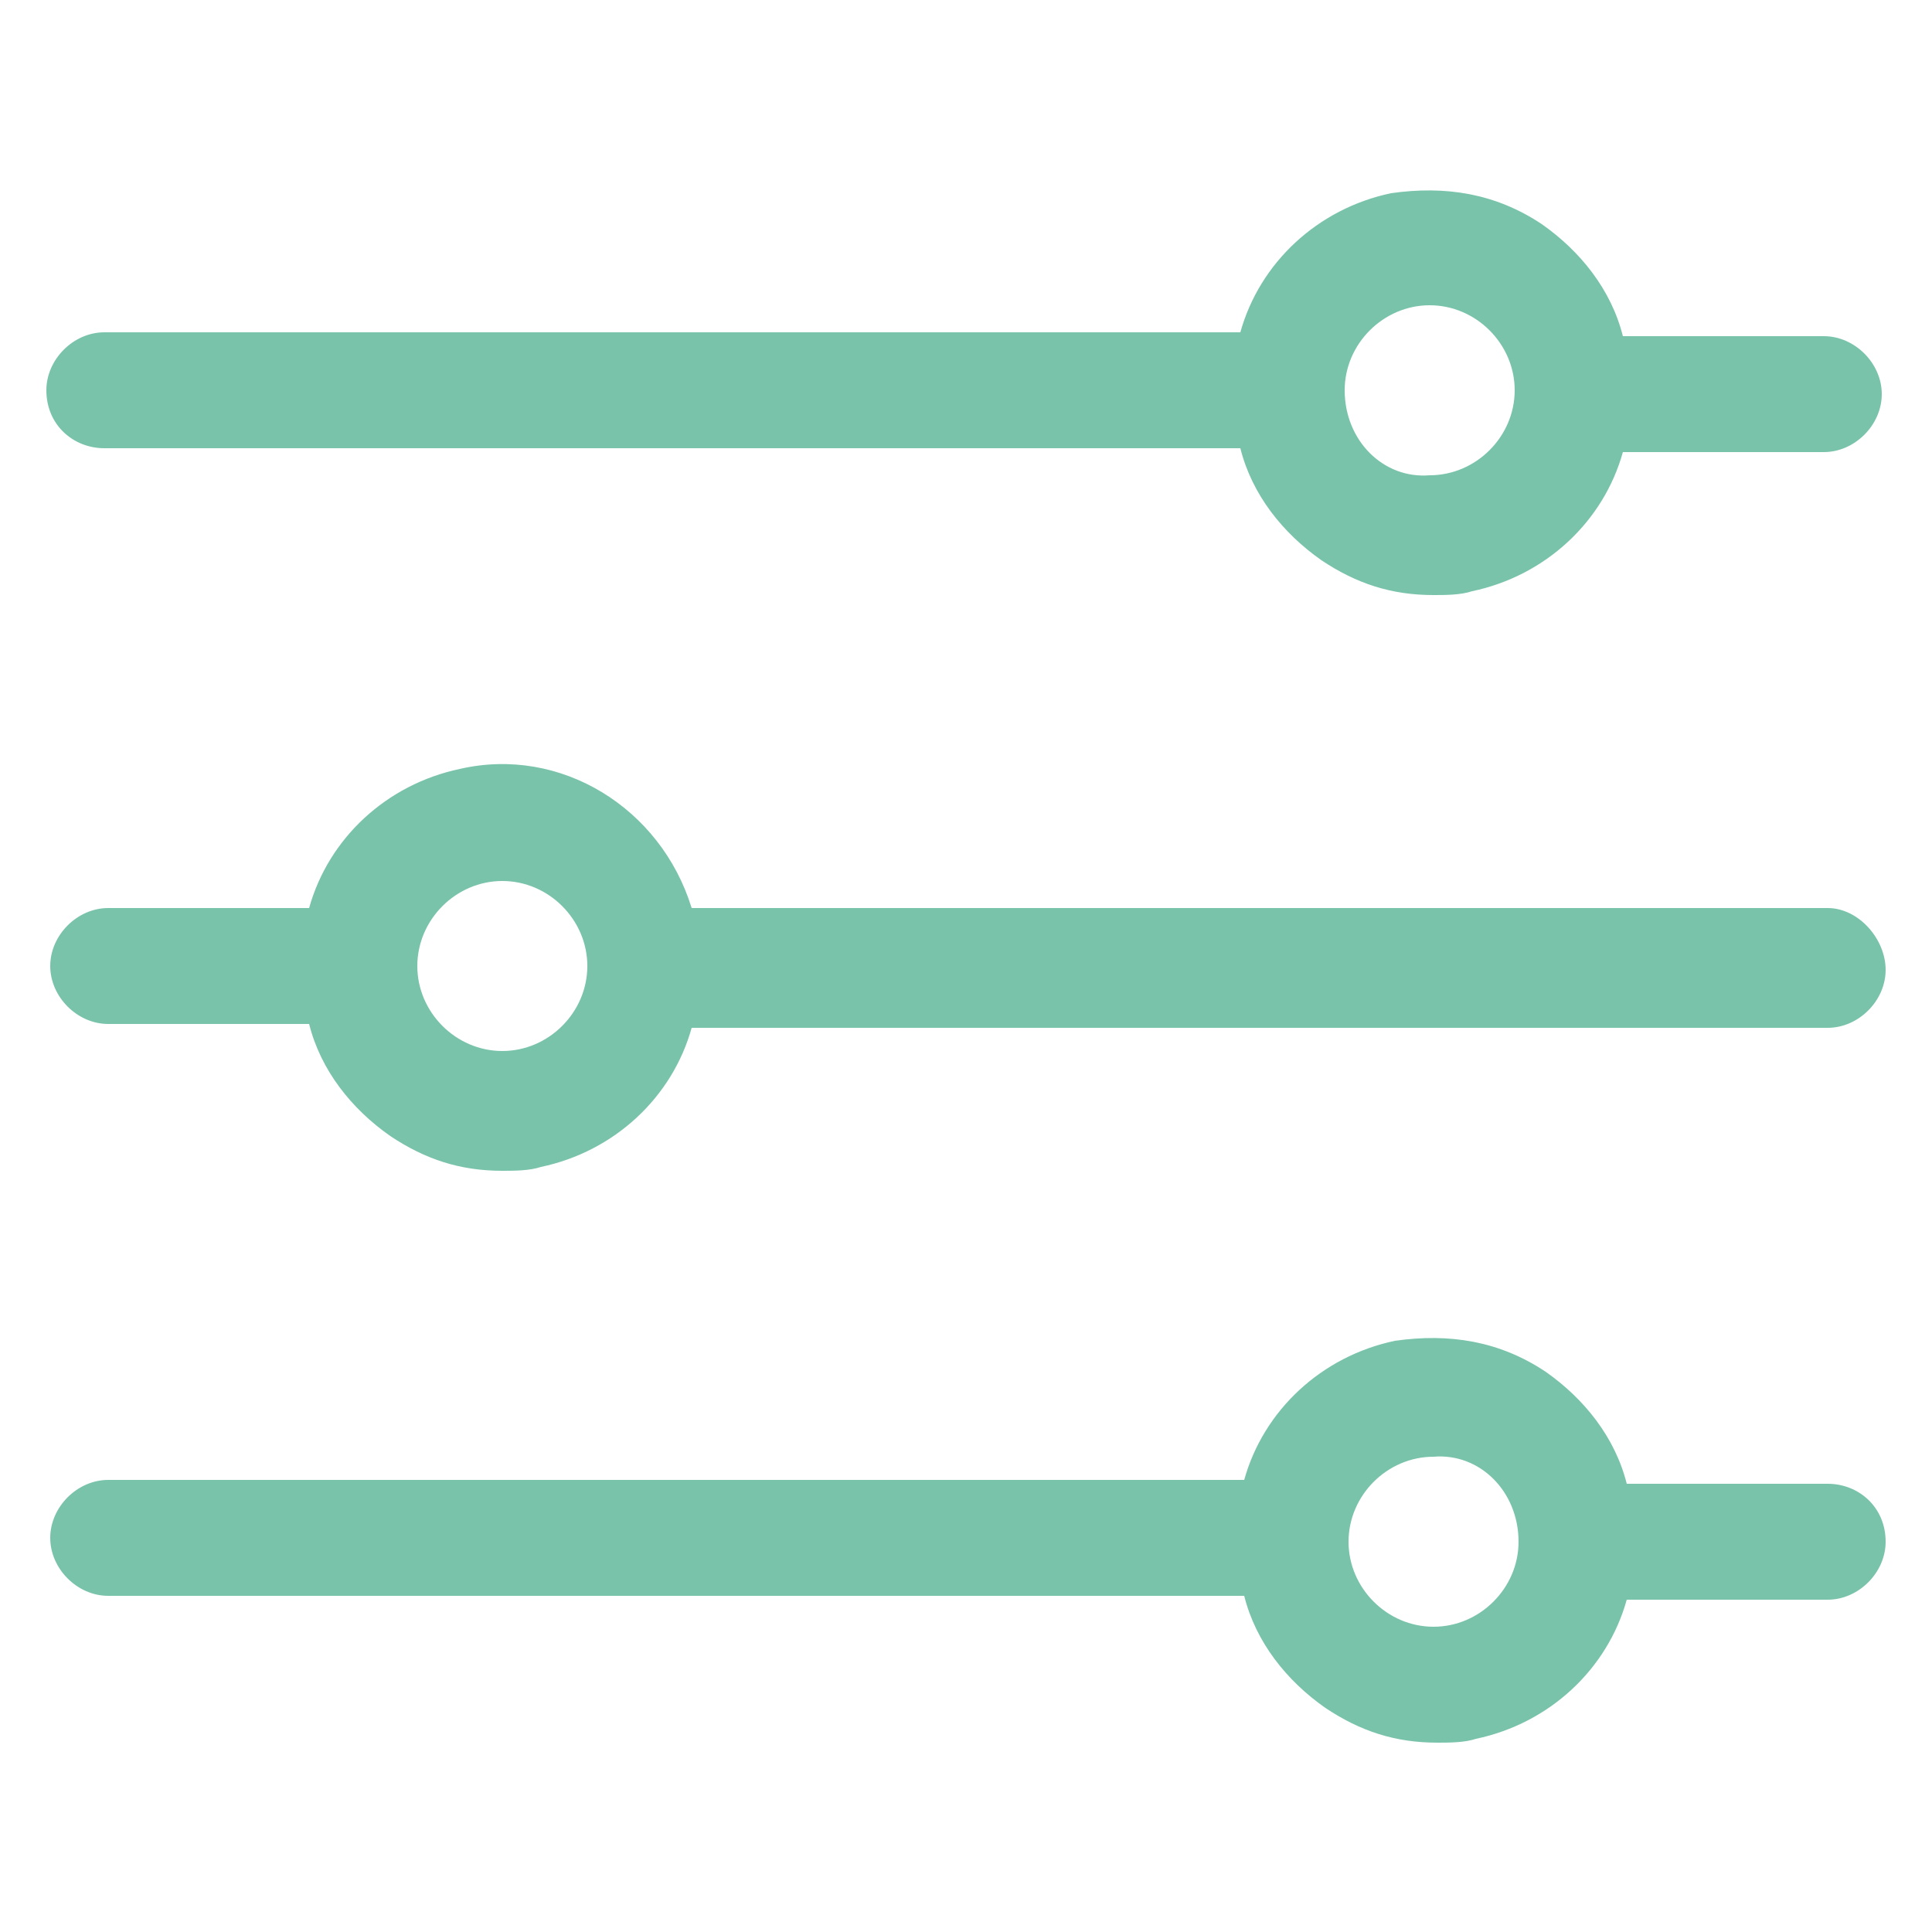 <?xml version="1.0" encoding="utf-8"?>
<!-- Generator: Adobe Illustrator 19.0.0, SVG Export Plug-In . SVG Version: 6.00 Build 0)  -->
<svg version="1.1" id="Capa_1" xmlns="http://www.w3.org/2000/svg" xmlns:xlink="http://www.w3.org/1999/xlink" x="0px" y="0px"
	 viewBox="-600 376 50 50" style="enable-background:new -600 376 50 50;" xml:space="preserve">
<style type="text/css">
	.st0{fill:#79C3AA;}
</style>
<title>settings</title>
<g>
	<path class="st0" d="M-552.7,399.5h-29.4c-0.8-2.6-3.4-4.2-6-3.6c-1.9,0.4-3.4,1.8-3.9,3.6h-5.2c-0.8,0-1.5,0.7-1.5,1.5
		s0.7,1.5,1.5,1.5h5.2c0.3,1.2,1.1,2.2,2.1,2.9c0.9,0.6,1.8,0.9,2.9,0.9c0.3,0,0.7,0,1-0.1c1.9-0.4,3.4-1.8,3.9-3.6h29.4
		c0.8,0,1.5-0.7,1.5-1.5S-551.9,399.5-552.7,399.5z M-584.8,401c0,1.2-1,2.2-2.2,2.2s-2.2-1-2.2-2.2s1-2.2,2.2-2.2
		S-584.8,399.8-584.8,401z"/>
	<path class="st0" d="M-552.7,414.4h-5.2c-0.3-1.2-1.1-2.2-2.1-2.9c-1.2-0.8-2.5-1-3.9-0.8c-1.9,0.4-3.4,1.8-3.9,3.6h-29.4
		c-0.8,0-1.5,0.7-1.5,1.5c0,0.8,0.7,1.5,1.5,1.5h29.4c0.3,1.2,1.1,2.2,2.1,2.9c0.9,0.6,1.8,0.9,2.9,0.9c0.3,0,0.7,0,1-0.1
		c1.9-0.4,3.4-1.8,3.9-3.6h5.2c0.8,0,1.5-0.7,1.5-1.5C-551.2,415-551.9,414.4-552.7,414.4z M-560.7,415.9c0,1.2-1,2.2-2.2,2.2
		c-1.2,0-2.2-1-2.2-2.2s1-2.2,2.2-2.2C-561.7,413.6-560.7,414.6-560.7,415.9z"/>
	<path class="st0" d="M-597.3,387.6h29.4c0.3,1.2,1.1,2.2,2.1,2.9c0.9,0.6,1.8,0.9,2.9,0.9c0.3,0,0.7,0,1-0.1
		c1.9-0.4,3.4-1.8,3.9-3.6h5.2c0.8,0,1.5-0.7,1.5-1.5c0-0.8-0.7-1.5-1.5-1.5h-5.2c-0.3-1.2-1.1-2.2-2.1-2.9c-1.2-0.8-2.5-1-3.9-0.8
		c-1.9,0.4-3.4,1.8-3.9,3.6h-29.4c-0.8,0-1.5,0.7-1.5,1.5C-598.8,387-598.1,387.6-597.3,387.6z M-565.2,386.1c0-1.2,1-2.2,2.2-2.2
		c1.2,0,2.2,1,2.2,2.2c0,1.2-1,2.2-2.2,2.2C-564.2,388.4-565.2,387.4-565.2,386.1z"/>
</g>
</svg>
